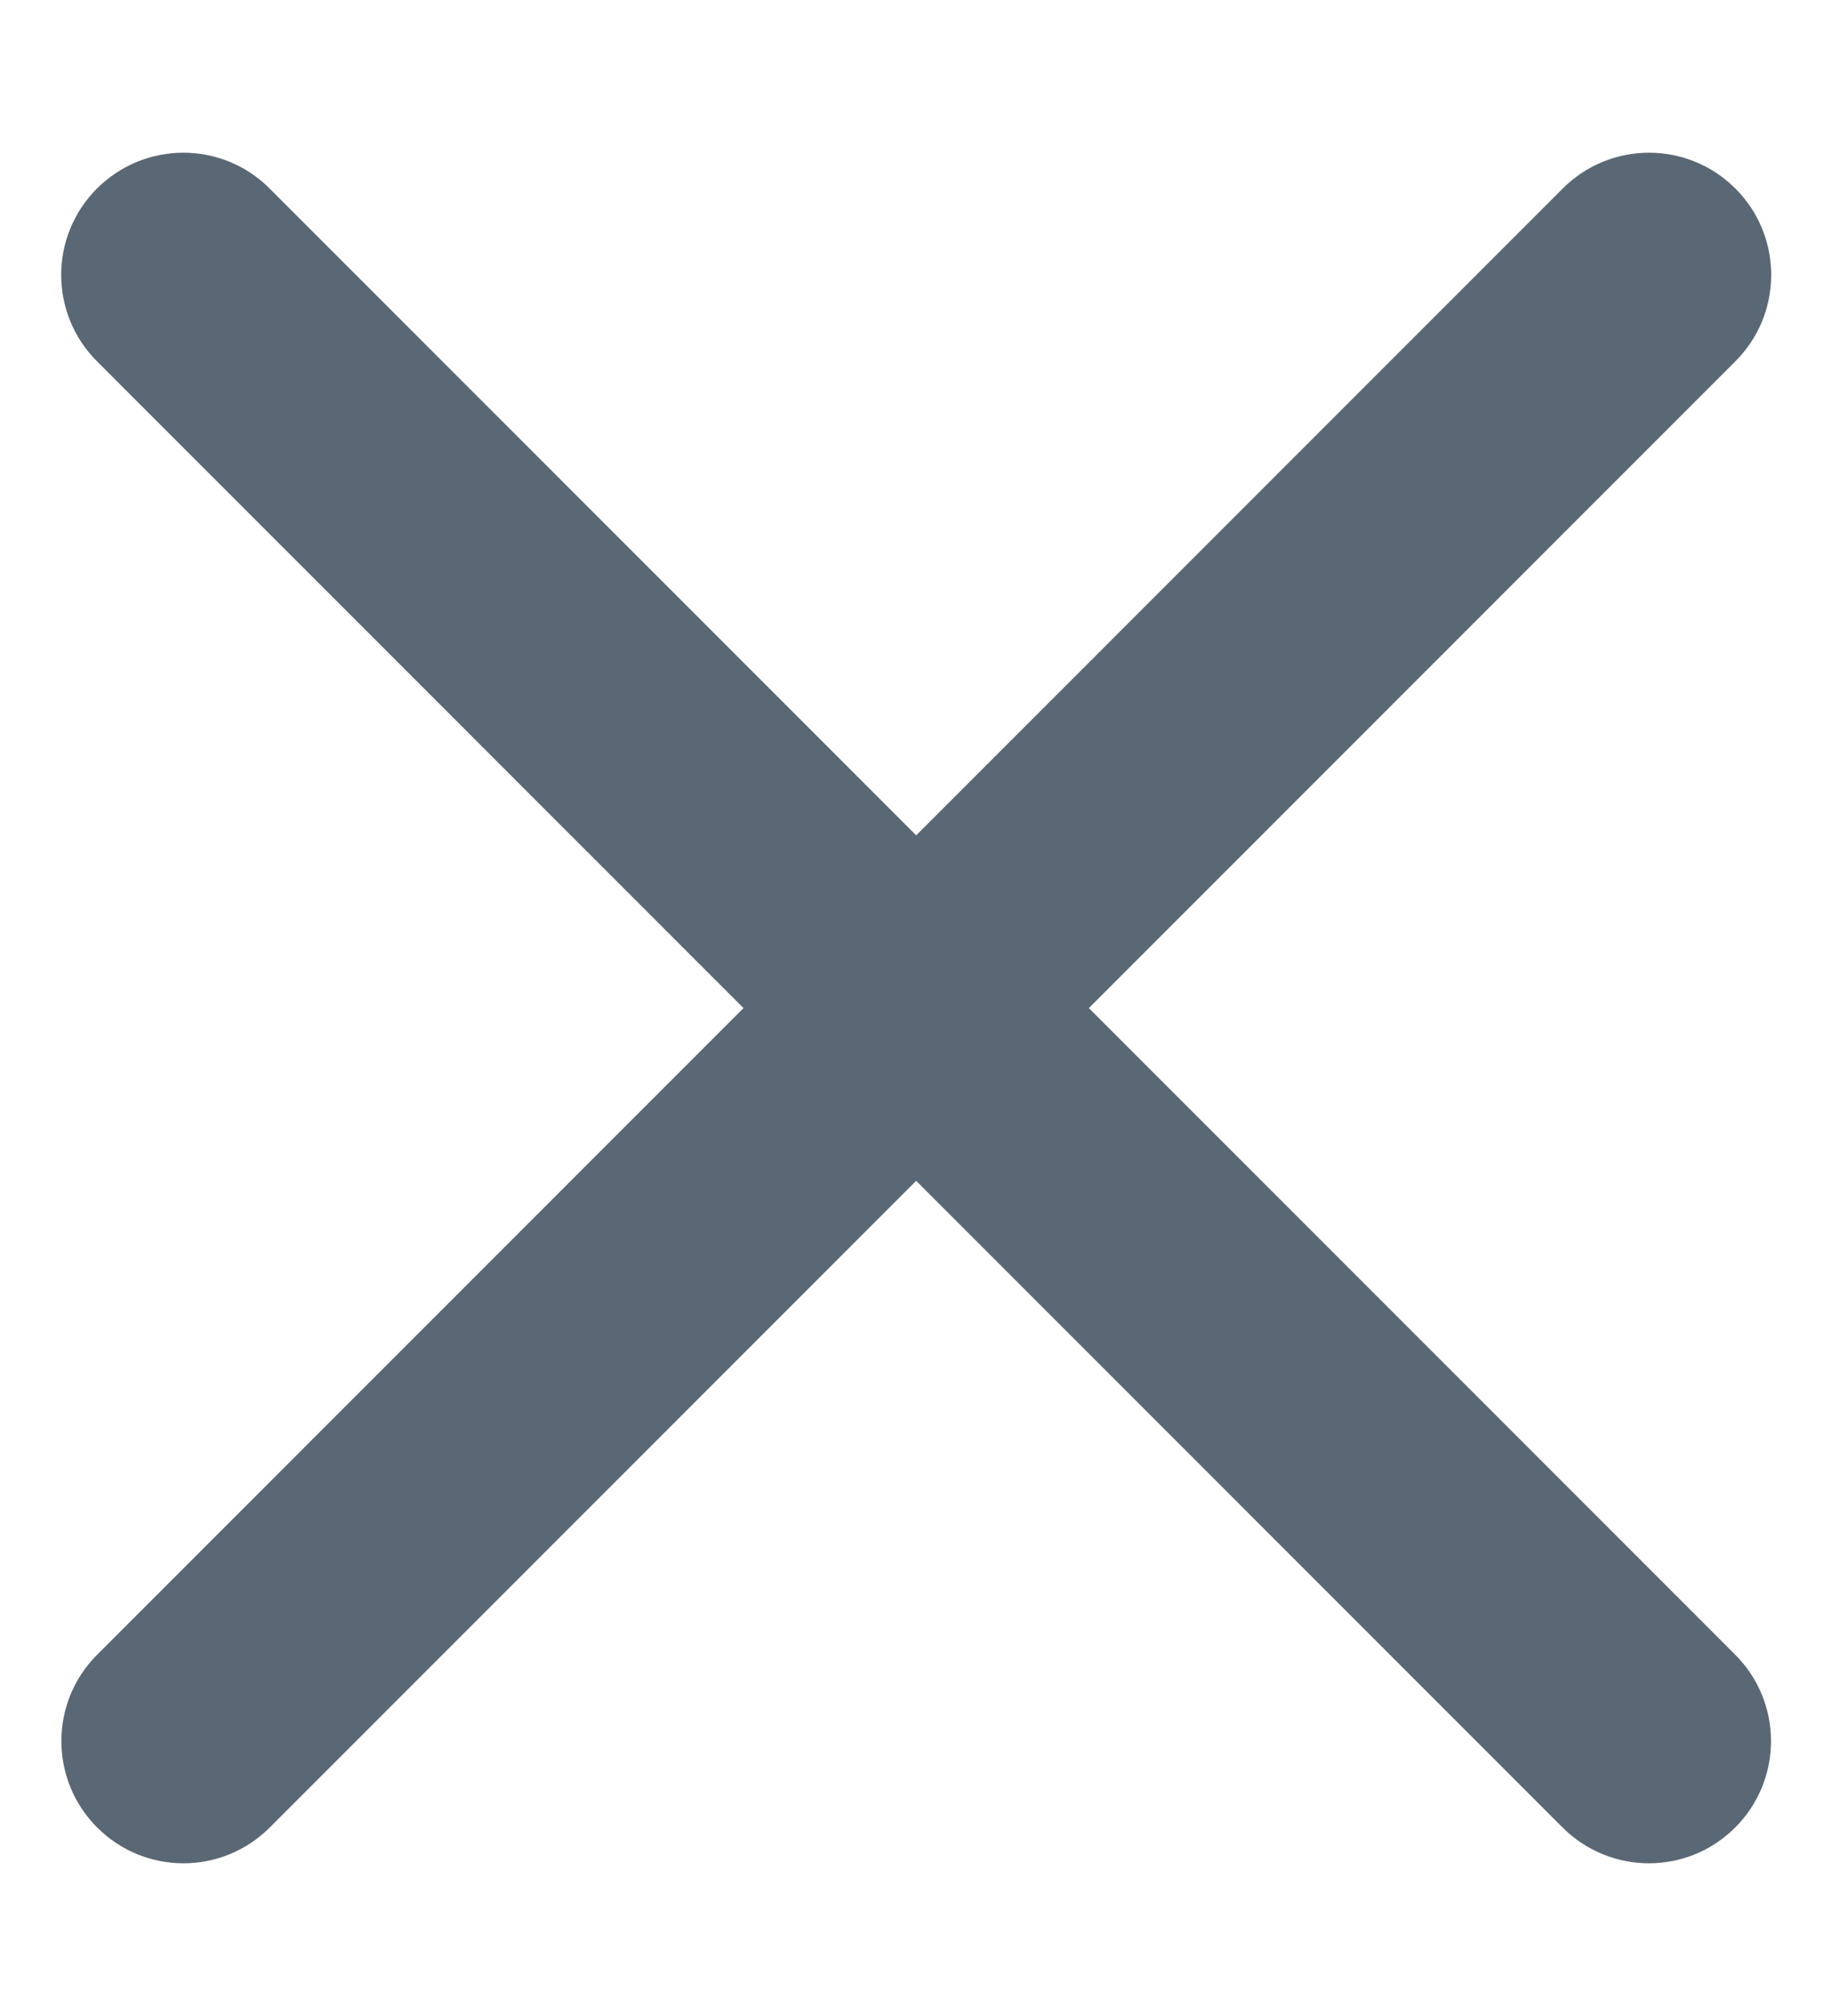 <svg width="10" height="11" viewBox="0 0 10 11" fill="none" xmlns="http://www.w3.org/2000/svg">
<path fill-rule="evenodd" clip-rule="evenodd" d="M0.529 1.029C0.79 0.768 1.212 0.768 1.472 1.029L9.472 9.029C9.732 9.289 9.732 9.711 9.472 9.971C9.212 10.232 8.79 10.232 8.529 9.971L0.529 1.971C0.269 1.711 0.269 1.289 0.529 1.029Z" fill="#5A6774"/>
<path fill-rule="evenodd" clip-rule="evenodd" d="M9.473 1.029C9.212 0.768 8.79 0.768 8.53 1.029L0.53 9.029C0.27 9.289 0.27 9.711 0.53 9.971C0.79 10.232 1.212 10.232 1.473 9.971L9.473 1.971C9.733 1.711 9.733 1.289 9.473 1.029Z" fill="#5A6774"/>
</svg>
